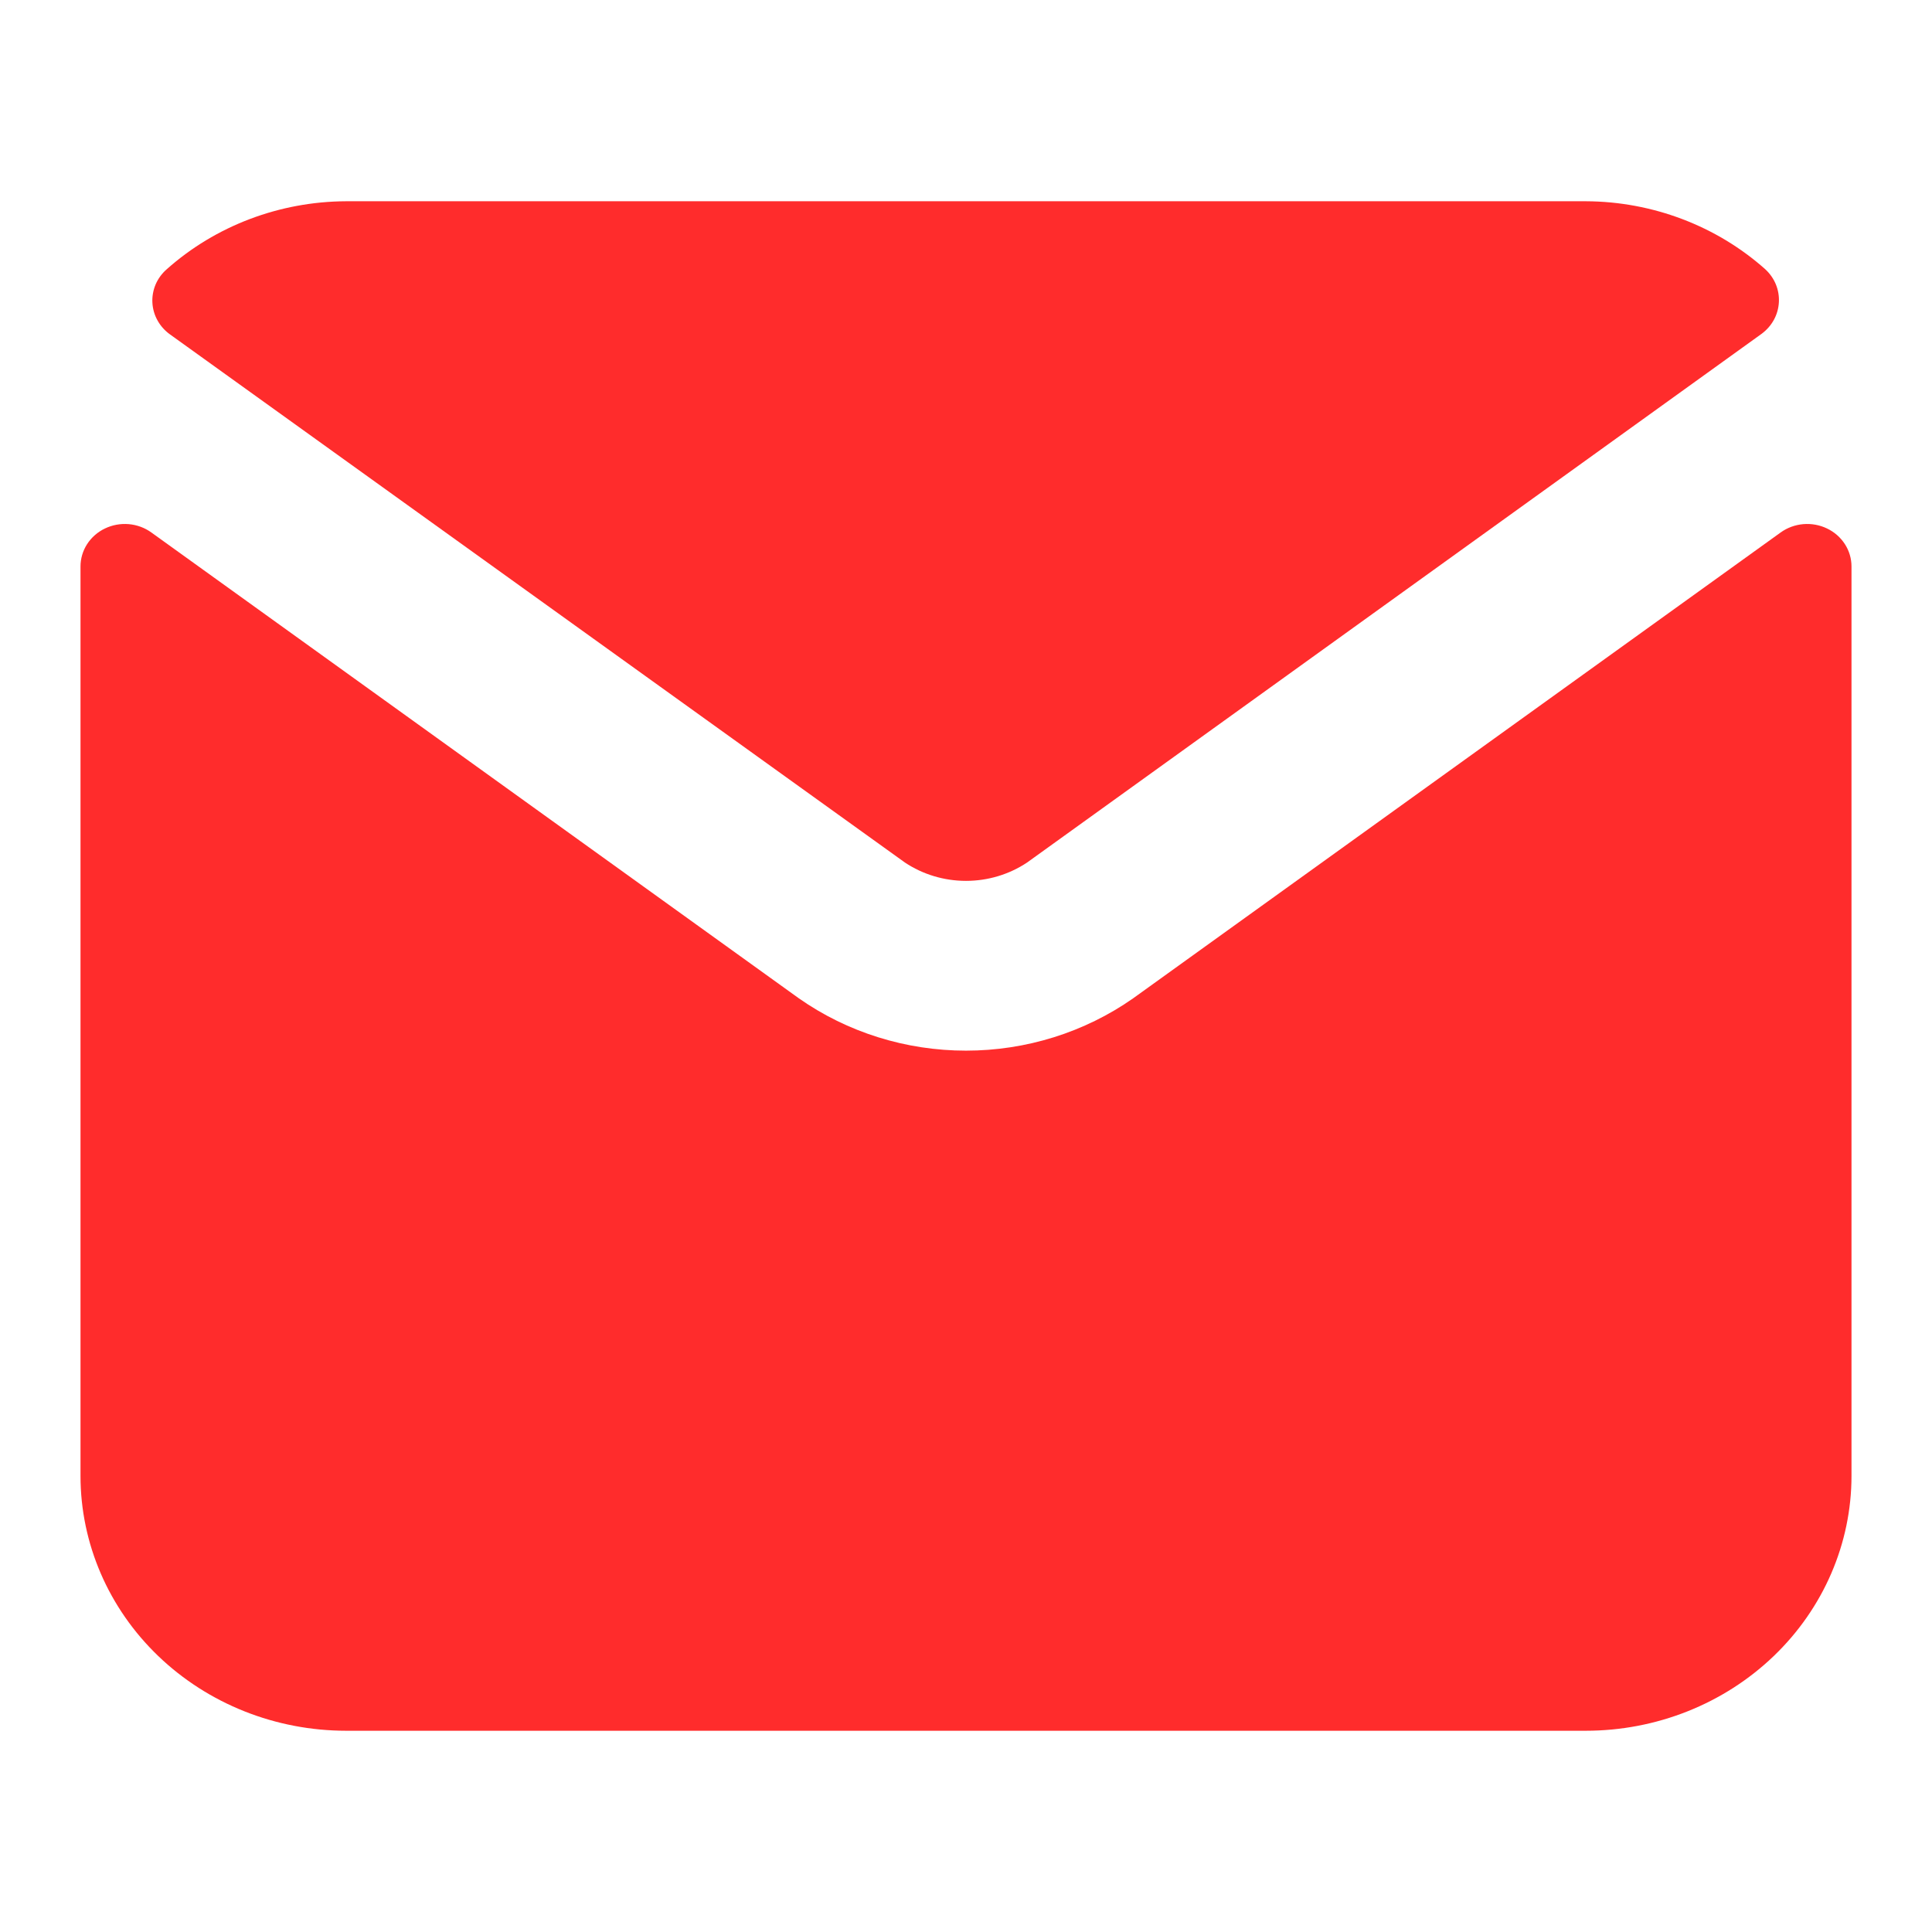 <svg width="48" height="48" viewBox="0 0 48 48" fill="none" xmlns="http://www.w3.org/2000/svg">
<path d="M22.482 21.429C22.928 21.726 23.457 21.885 24 21.885C24.543 21.885 25.072 21.726 25.518 21.429L43.773 8.289C43.898 8.195 44.001 8.077 44.074 7.942C44.147 7.807 44.188 7.659 44.196 7.507C44.204 7.356 44.178 7.204 44.12 7.063C44.061 6.921 43.971 6.794 43.857 6.689C42.644 5.61 41.054 5.007 39.4 5H8.6C6.946 5.007 5.355 5.61 4.143 6.689C4.023 6.793 3.929 6.922 3.867 7.065C3.806 7.209 3.778 7.364 3.786 7.518C3.794 7.673 3.837 7.825 3.914 7.962C3.99 8.099 4.097 8.218 4.226 8.31L22.482 21.429Z" fill="#FF2C2C"/>
<path d="M28.154 24.802C26.948 25.648 25.493 26.103 24 26.103C22.507 26.103 21.052 25.648 19.846 24.802L3.76 13.229C3.597 13.111 3.402 13.04 3.199 13.022C2.995 13.005 2.791 13.042 2.608 13.13C2.425 13.217 2.272 13.352 2.164 13.519C2.057 13.685 2 13.877 2 14.074V36.667C2 38.346 2.695 39.957 3.933 41.145C5.171 42.333 6.85 43 8.6 43H39.4C41.15 43 42.829 42.333 44.067 41.145C45.305 39.957 46 38.346 46 36.667V14.074C46 13.877 45.943 13.685 45.836 13.519C45.728 13.352 45.575 13.217 45.392 13.13C45.209 13.042 45.005 13.005 44.801 13.022C44.598 13.04 44.403 13.111 44.24 13.229L28.154 24.802Z" fill="#FF2C2C"/>
</svg>
